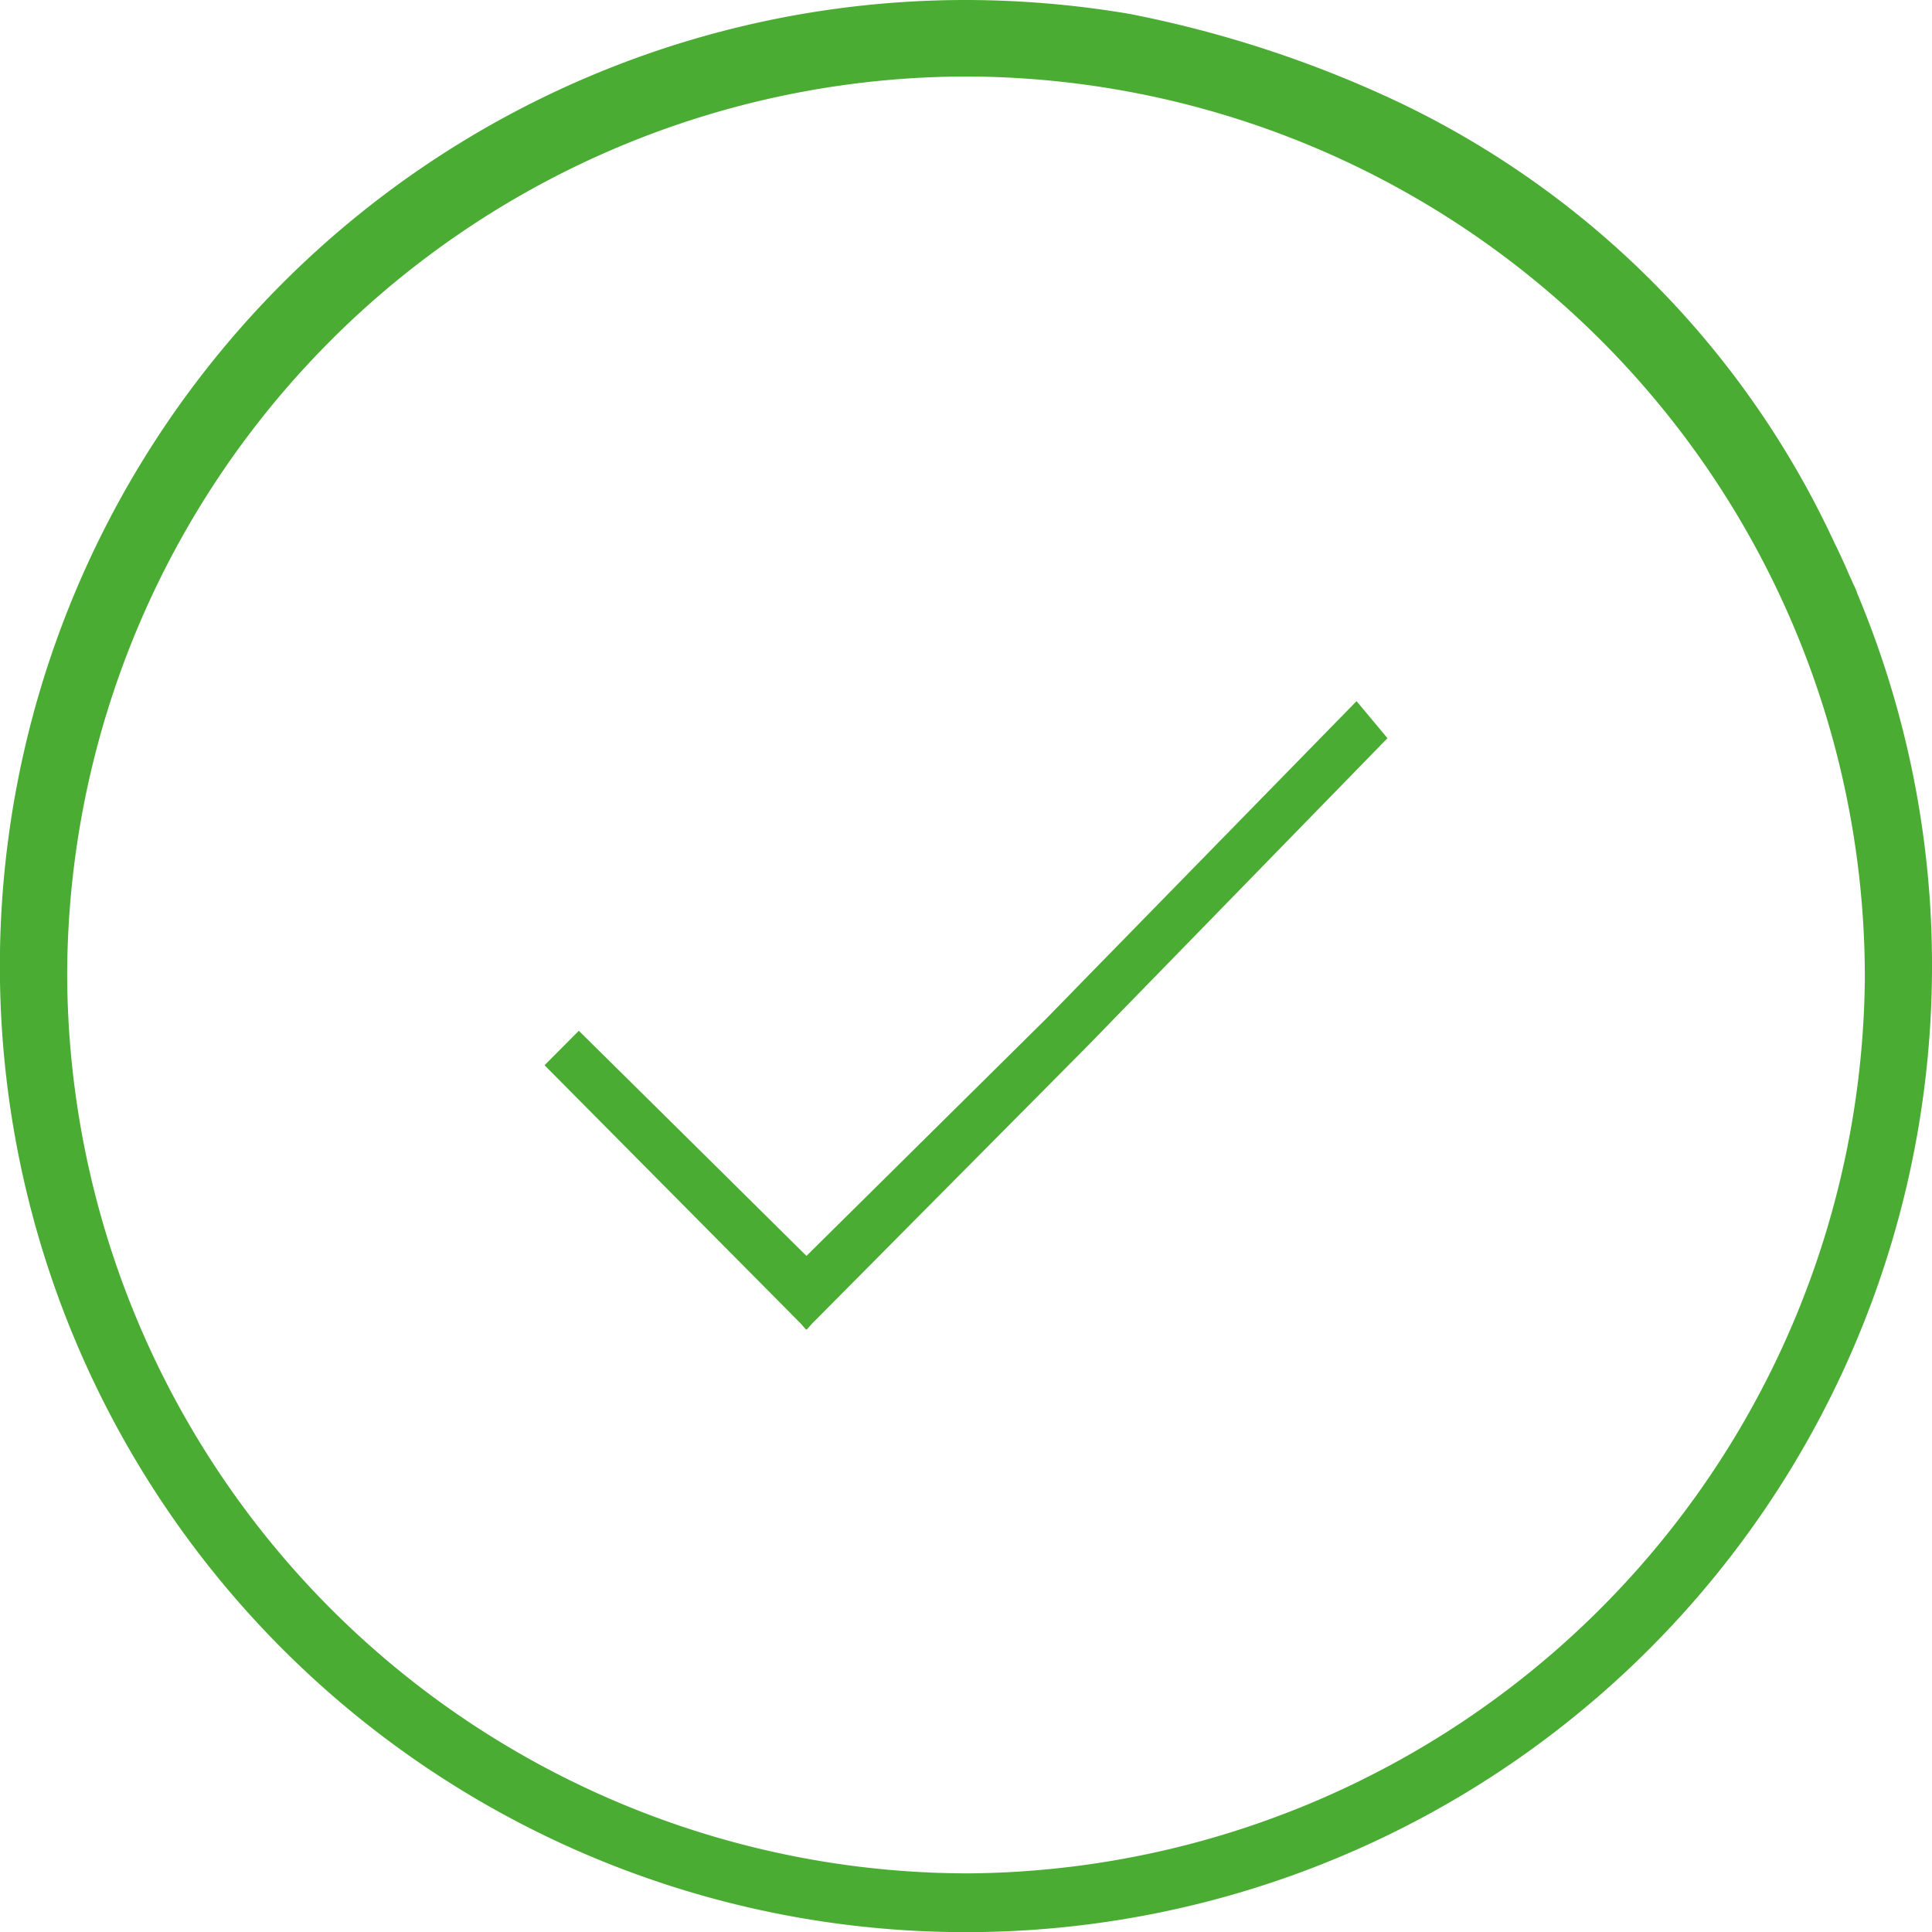 <svg xmlns="http://www.w3.org/2000/svg" width="69.002" height="69.002" viewBox="0 0 69.002 69.002">
  <g id="Group_5400" data-name="Group 5400" transform="translate(1490.701 -473.268)">
    <path id="Path_216042" data-name="Path 216042" d="M-1424.369,494.461a1.882,1.882,0,0,0-.141-.329c-.024-.059-.047-.118-.082-.188-.071-.153-.14-.318-.212-.482-.118-.259-.234-.518-.365-.776a32.631,32.631,0,0,0-15.56-15.76,40.884,40.884,0,0,0-9.644-3.164,35.283,35.283,0,0,0-5.832-.494,34.5,34.5,0,0,0-34.5,34.507,34.493,34.493,0,0,0,34.5,34.5,34.5,34.5,0,0,0,34.506-34.5A34.312,34.312,0,0,0-1424.369,494.461Zm-31.871,45.715a32.206,32.206,0,0,1-32.062-32.131A32.165,32.165,0,0,1-1456.17,476a32.174,32.174,0,0,1,32.072,32.261A32.263,32.263,0,0,1-1456.24,540.177Z" transform="translate(0)" fill="#4aac32"/>
    <path id="Path_216043" data-name="Path 216043" d="M-1450.981,490.223l-9.847,10.073-1.2,1.231q-4.356,4.309-8.6,8.509-4.017-3.979-8.13-8.041l-1.224,1.231c3.149,3.178,6.13,6.179,9.16,9.236l.181.207.012-.012.011.012.181-.206c3.249-3.276,6.443-6.492,9.848-9.924l1.012-1.041,9.7-9.953Z" transform="translate(8.73 8.087)" fill="#4aac32"/>
  </g>
</svg>
